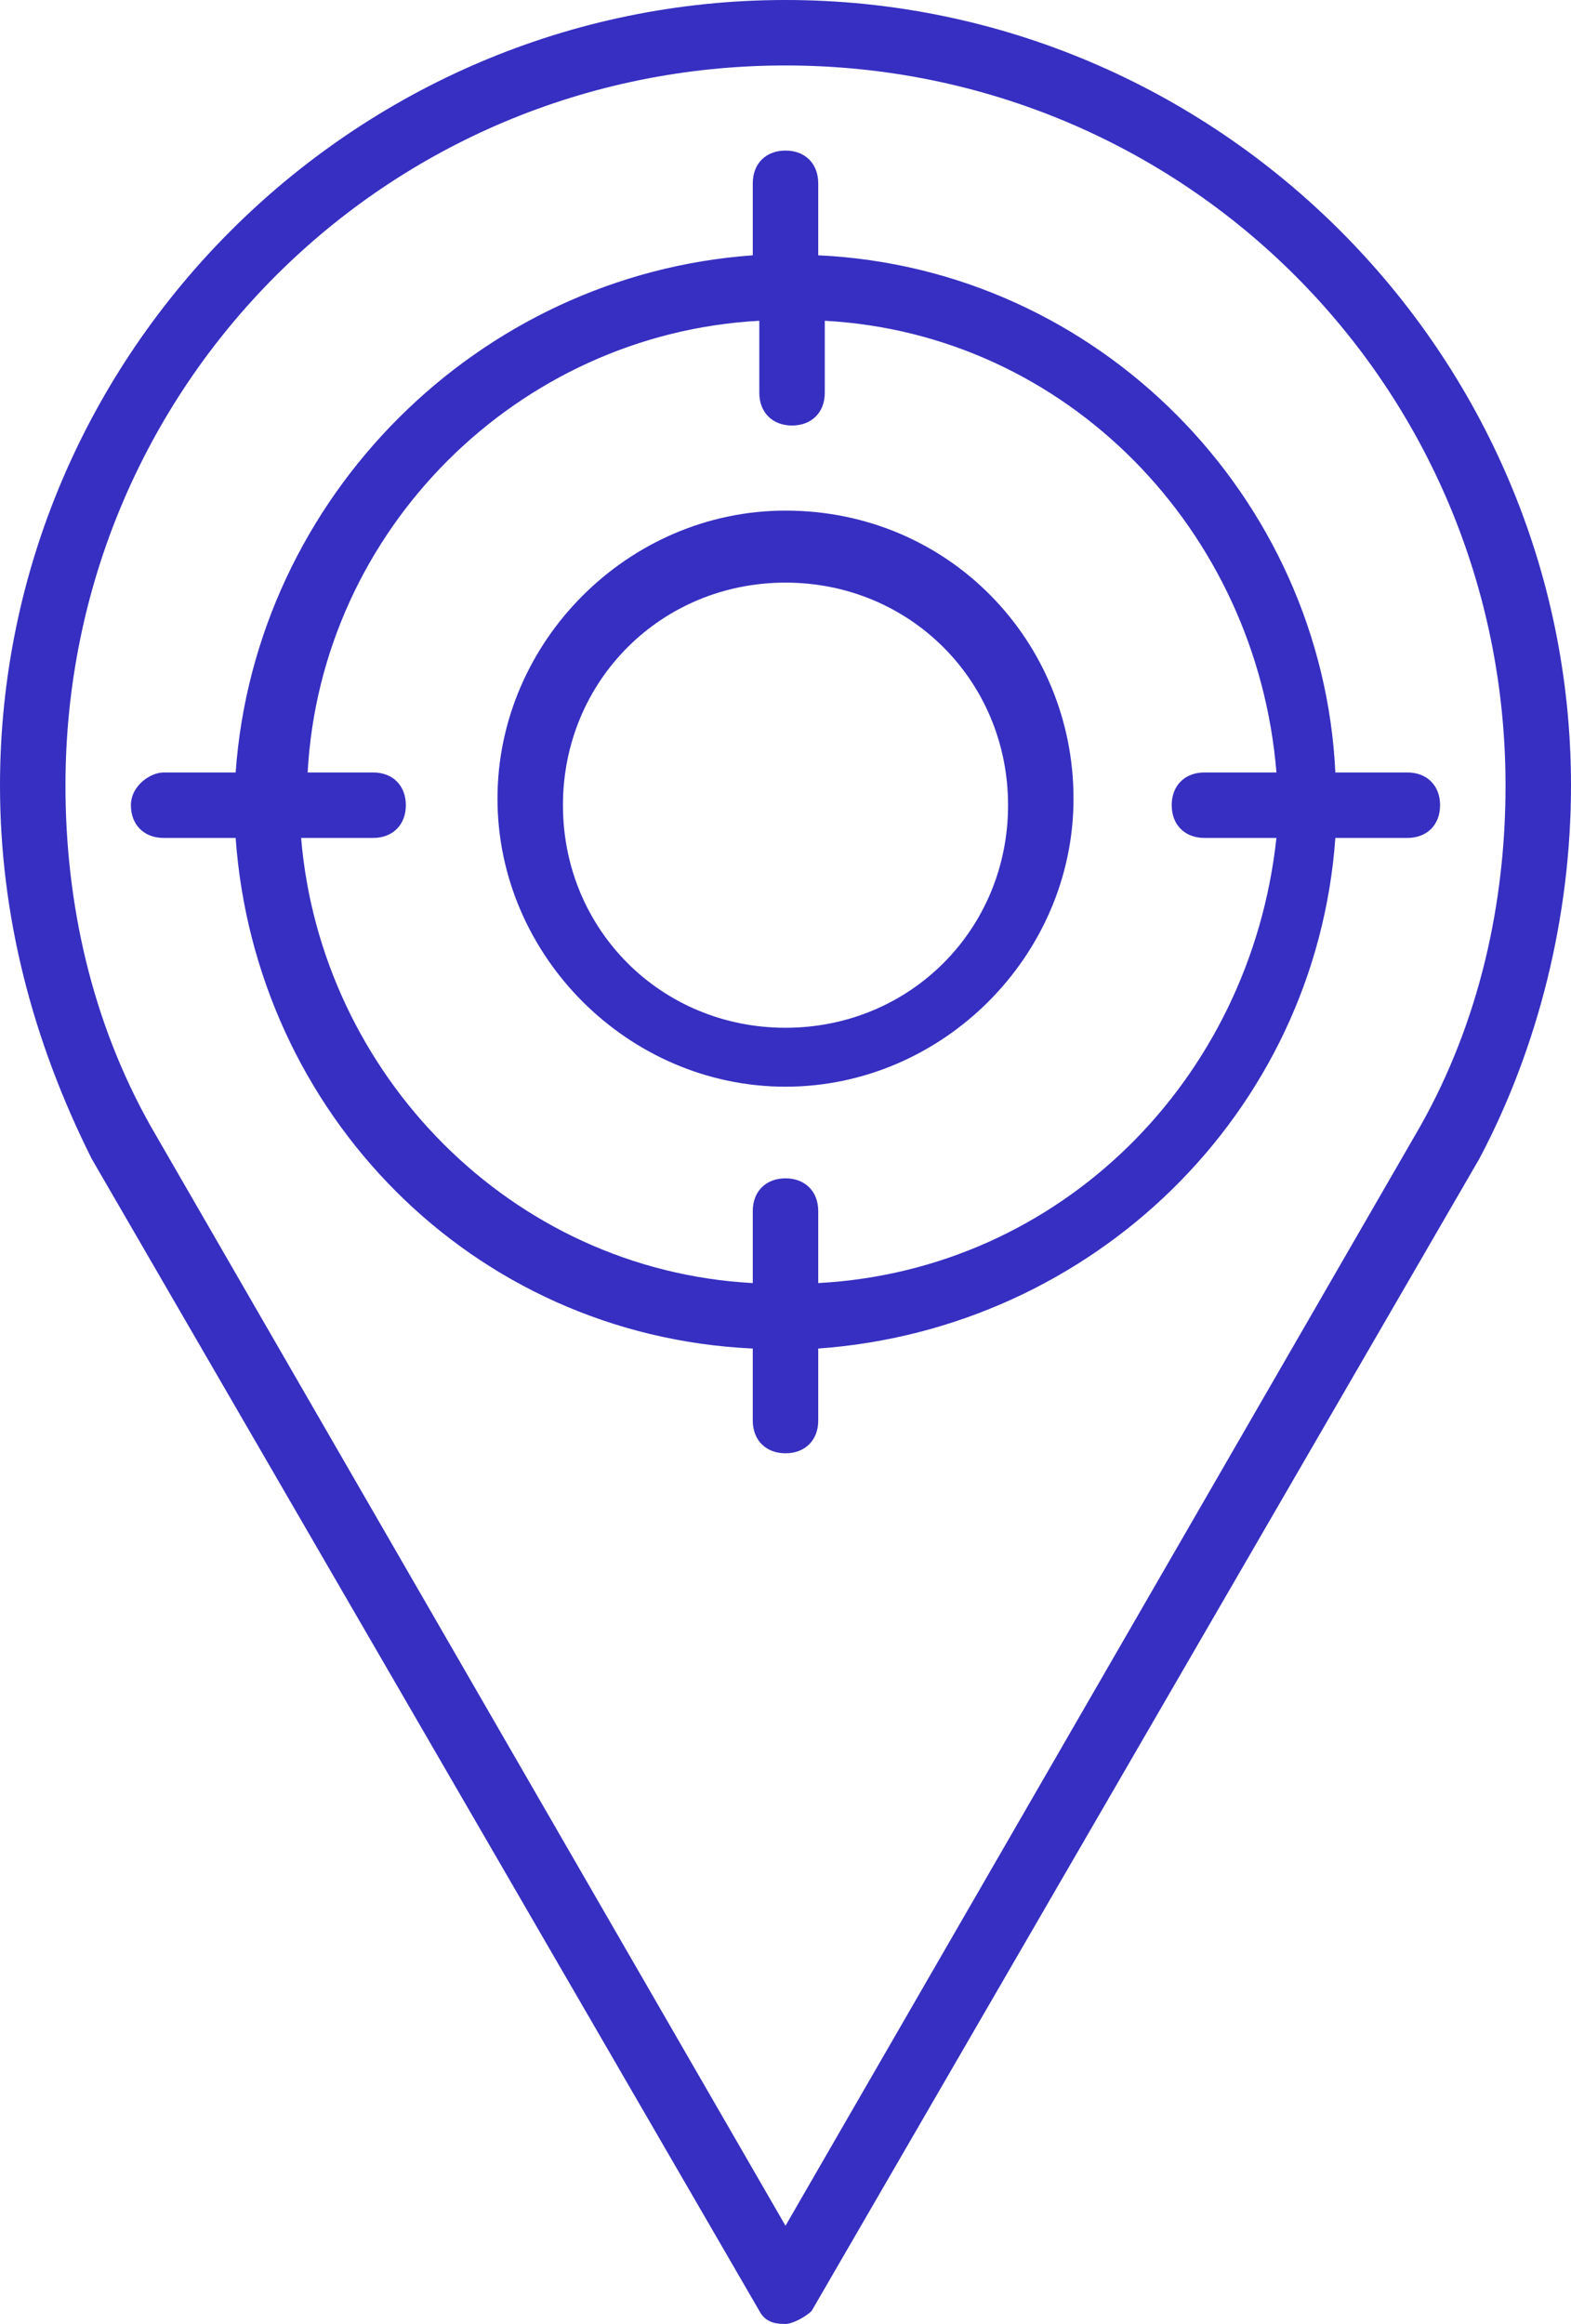 <?xml version="1.0" encoding="utf-8"?>
<!-- Generator: Adobe Illustrator 20.1.0, SVG Export Plug-In . SVG Version: 6.00 Build 0)  -->
<svg version="1.1" xmlns="http://www.w3.org/2000/svg" xmlns:xlink="http://www.w3.org/1999/xlink" x="0px" y="0px"
	 viewBox="0 0 24 35.5" style="enable-background:new 0 0 24 35.5;" xml:space="preserve">
<style type="text/css">
	.st0{opacity:0.5;fill:none;stroke:#D0ECF0;stroke-width:0.576;stroke-linecap:round;stroke-linejoin:round;stroke-miterlimit:10;}
	.st1{opacity:0.5;}
	.st2{fill:none;stroke:#D0ECF0;stroke-width:0.469;stroke-linecap:round;stroke-linejoin:round;stroke-miterlimit:10;}
	.st3{fill:#FFFFFF;}
	.st4{fill:none;stroke:#362FC1;stroke-linecap:round;stroke-linejoin:round;stroke-miterlimit:10;}
	.st5{fill:none;stroke:#362FC1;stroke-miterlimit:10;}
	.st6{fill:none;stroke:#362FC1;stroke-linecap:round;stroke-miterlimit:10;}
	.st7{fill:#FFFFFF;stroke:#362FC1;stroke-miterlimit:10;}
	.st8{fill:#362FC1;}
</style>
<g id="Grid">
</g>
<g id="Layer_1">
	<g>
		<path class="st8" d="M12,0C5.4,0,0,5.4,0,12c0,2,0.5,3.9,1.4,5.7l10.2,17.6c0.1,0.2,0.3,0.2,0.4,0.2s0.3-0.1,0.4-0.2l10.2-17.6
			C23.5,16,24,14,24,12C24,5.4,18.6,0,12,0z M21.7,17.2L12,34L2.3,17.2C1.4,15.6,1,13.8,1,12C1,5.9,5.9,1,12,1s11,4.9,11,11
			C23,13.8,22.6,15.6,21.7,17.2z"/>
		<path class="st8" d="M12,7.8c-2.4,0-4.4,2-4.4,4.4s2,4.4,4.4,4.4s4.4-2,4.4-4.4S14.5,7.8,12,7.8z M12,15.7c-1.9,0-3.4-1.5-3.4-3.4
			s1.5-3.4,3.4-3.4s3.4,1.5,3.4,3.4S13.9,15.7,12,15.7z"/>
		<path class="st8" d="M21.5,11.8h-1.1c-0.2-4.2-3.6-7.7-7.9-7.9V2.8c0-0.3-0.2-0.5-0.5-0.5s-0.5,0.2-0.5,0.5v1.1
			c-4.2,0.3-7.6,3.7-7.9,7.9H2.5C2.3,11.8,2,12,2,12.3s0.2,0.5,0.5,0.5h1.1c0.3,4.2,3.6,7.6,7.9,7.8v1.1c0,0.3,0.2,0.5,0.5,0.5
			s0.5-0.2,0.5-0.5v-1.1c4.2-0.3,7.6-3.6,7.9-7.8h1.1c0.3,0,0.5-0.2,0.5-0.5S21.8,11.8,21.5,11.8z M12.5,19.6v-1.1
			c0-0.3-0.2-0.5-0.5-0.5s-0.5,0.2-0.5,0.5v1.1c-3.7-0.2-6.6-3.2-6.9-6.8h1.1c0.3,0,0.5-0.2,0.5-0.5S6,11.8,5.7,11.8H4.7
			c0.2-3.7,3.2-6.7,6.9-6.9V6c0,0.3,0.2,0.5,0.5,0.5s0.5-0.2,0.5-0.5V4.9c3.7,0.2,6.6,3.2,6.9,6.9h-1.1c-0.3,0-0.5,0.2-0.5,0.5
			s0.2,0.5,0.5,0.5h1.1C19.1,16.5,16.2,19.4,12.5,19.6z"/>
	</g>
</g>
</svg>

